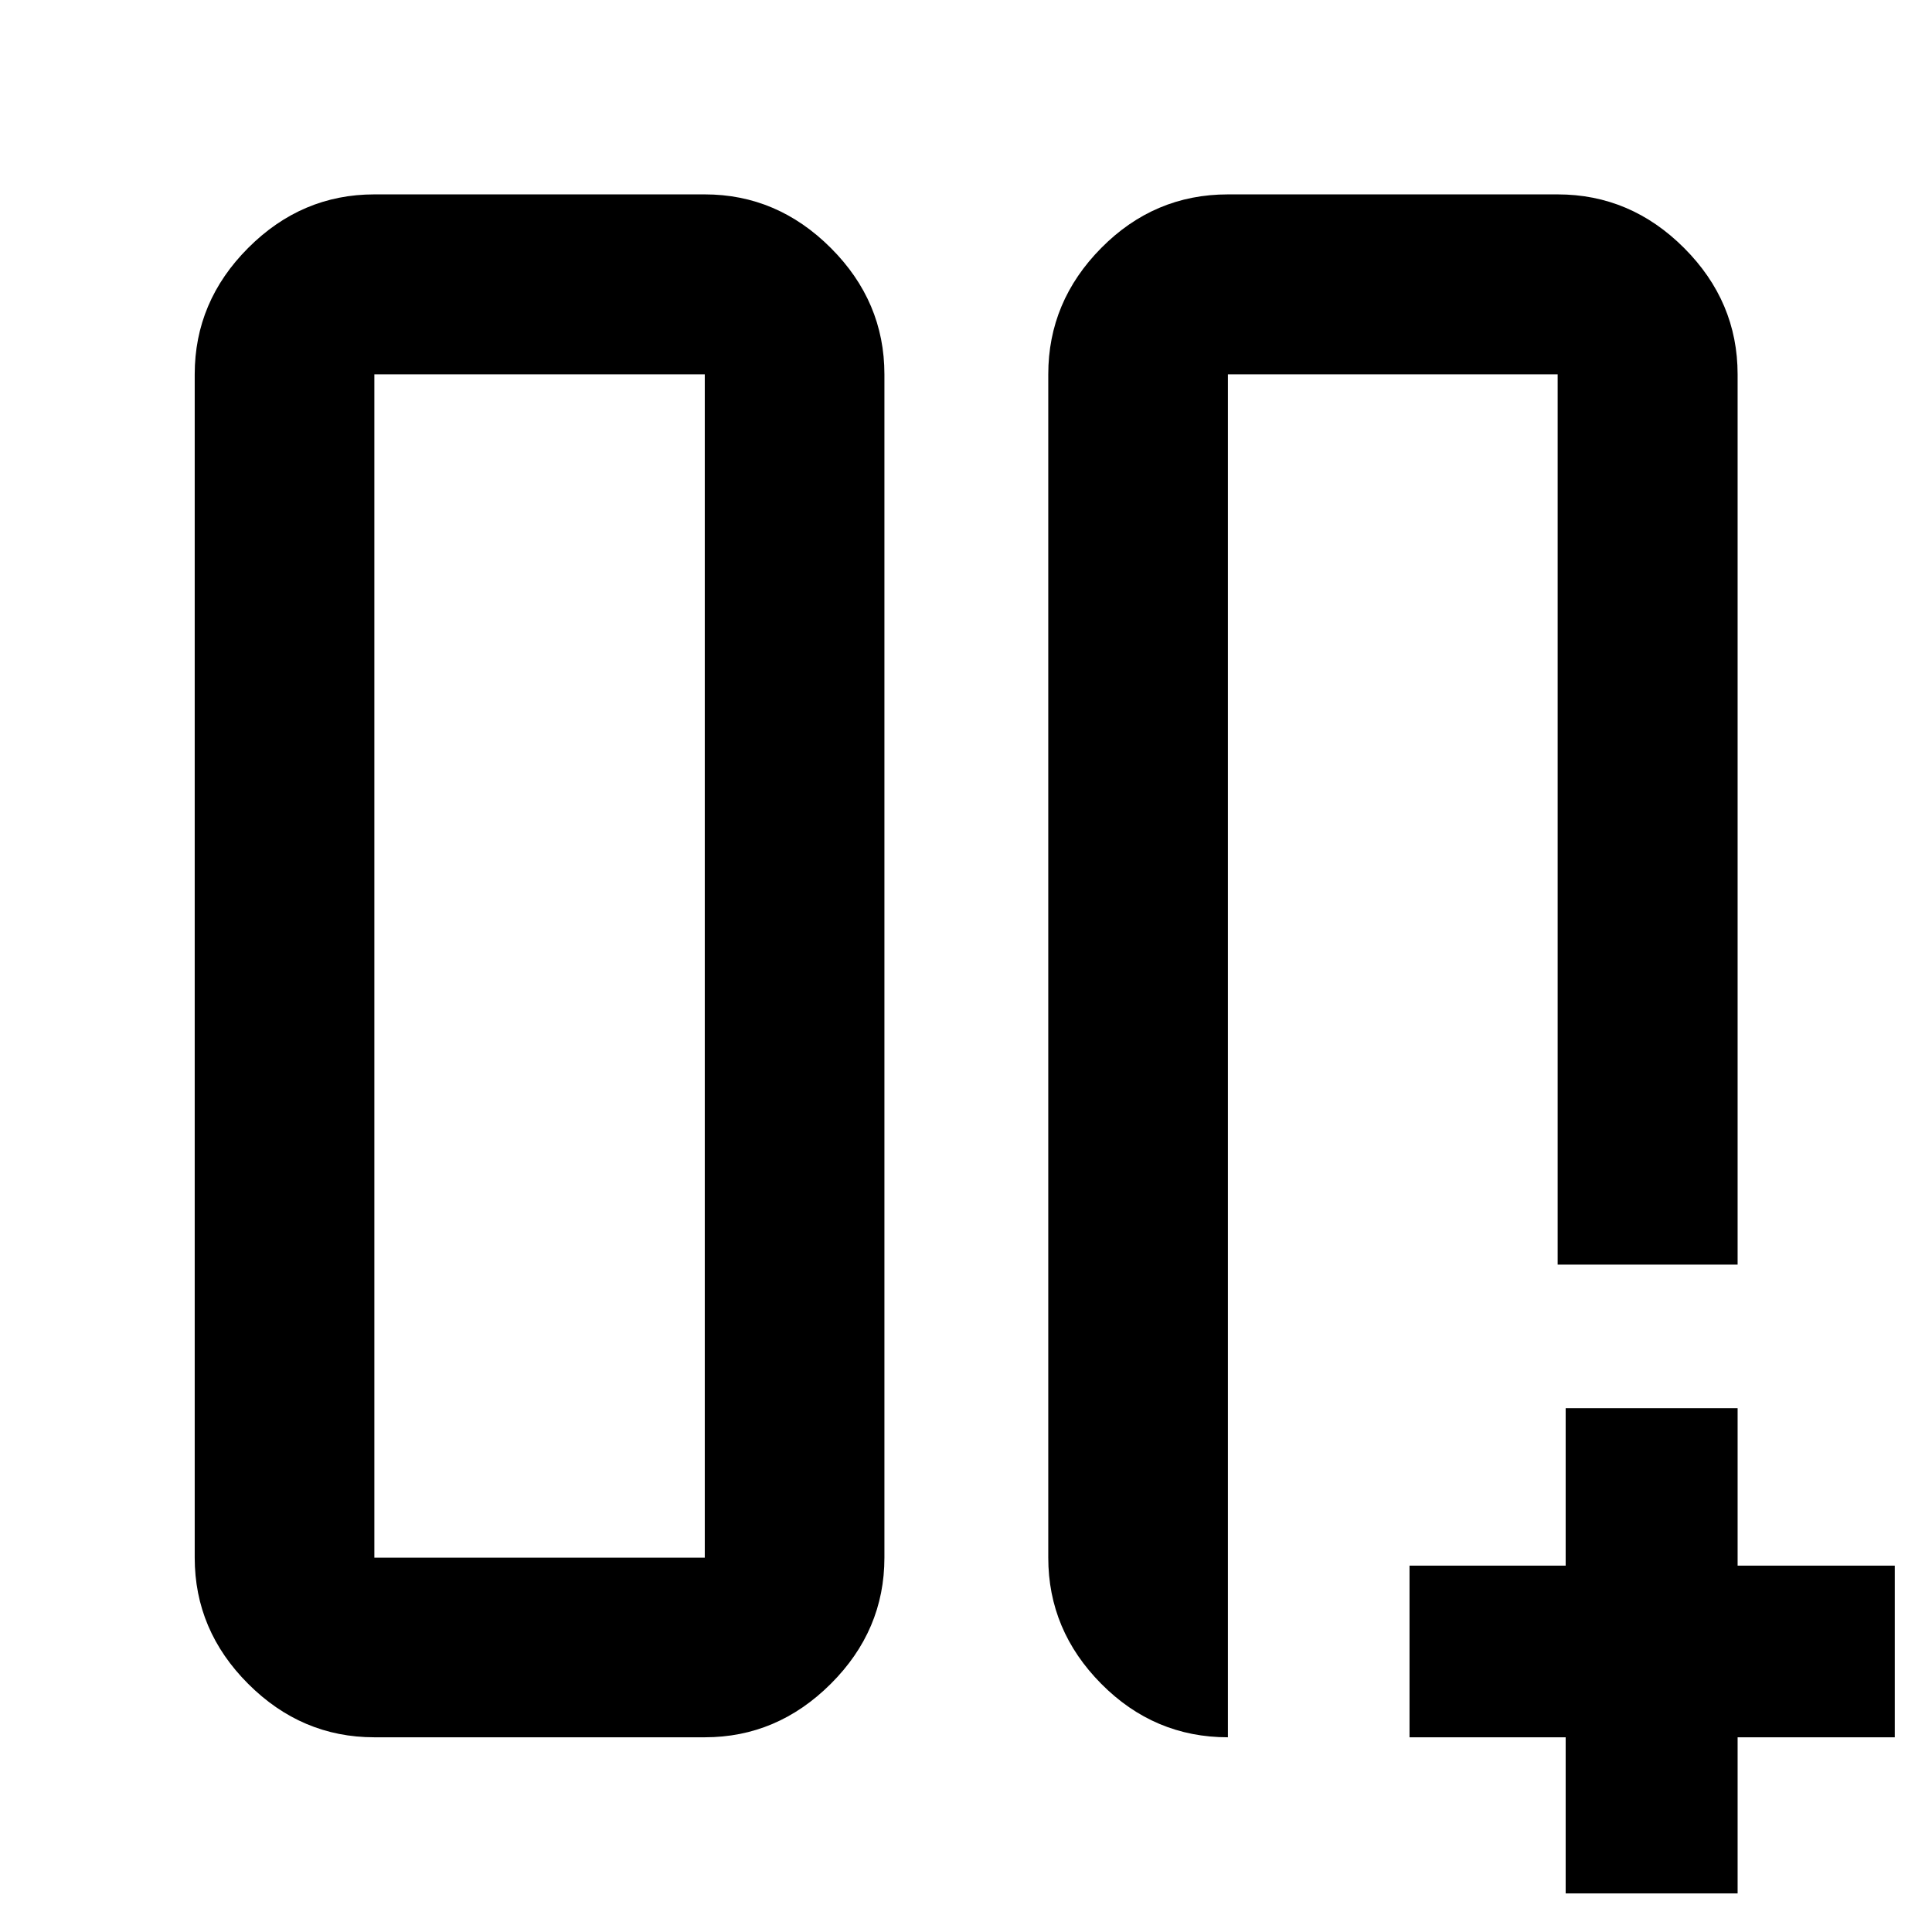 <svg xmlns="http://www.w3.org/2000/svg" height="40" viewBox="0 -960 960 960" width="40"><path d="M773.99-773.99h.89-145.84 4.15-23.05 163.85Zm-253.11 0q0-36.2 26.34-62.81 26.35-26.61 62.92-26.61h163.85q36.2 0 62.81 26.61t26.61 62.81v442.37h-89.42v-442.37H610.14v677.24q-36.57 0-62.92-26.56-26.34-26.56-26.34-62.7v-587.98ZM186.01-96.75q-36.14 0-62.7-26.56-26.56-26.56-26.56-62.7v-587.98q0-36.2 26.56-62.81t62.7-26.61H350.2q35.97 0 62.61 26.61 26.65 26.61 26.65 62.81v587.98q0 36.14-26.65 62.7-26.64 26.56-62.61 26.56H186.01ZM350.2-773.99H186.01v587.98H350.2v-587.98Zm0 0H186.01 350.2ZM777.97-19.17v-77.58h-77.59v-85.28h77.59v-78.25h85.44v78.25h78.09v85.28h-78.09v77.58h-85.44Z"/></svg>
